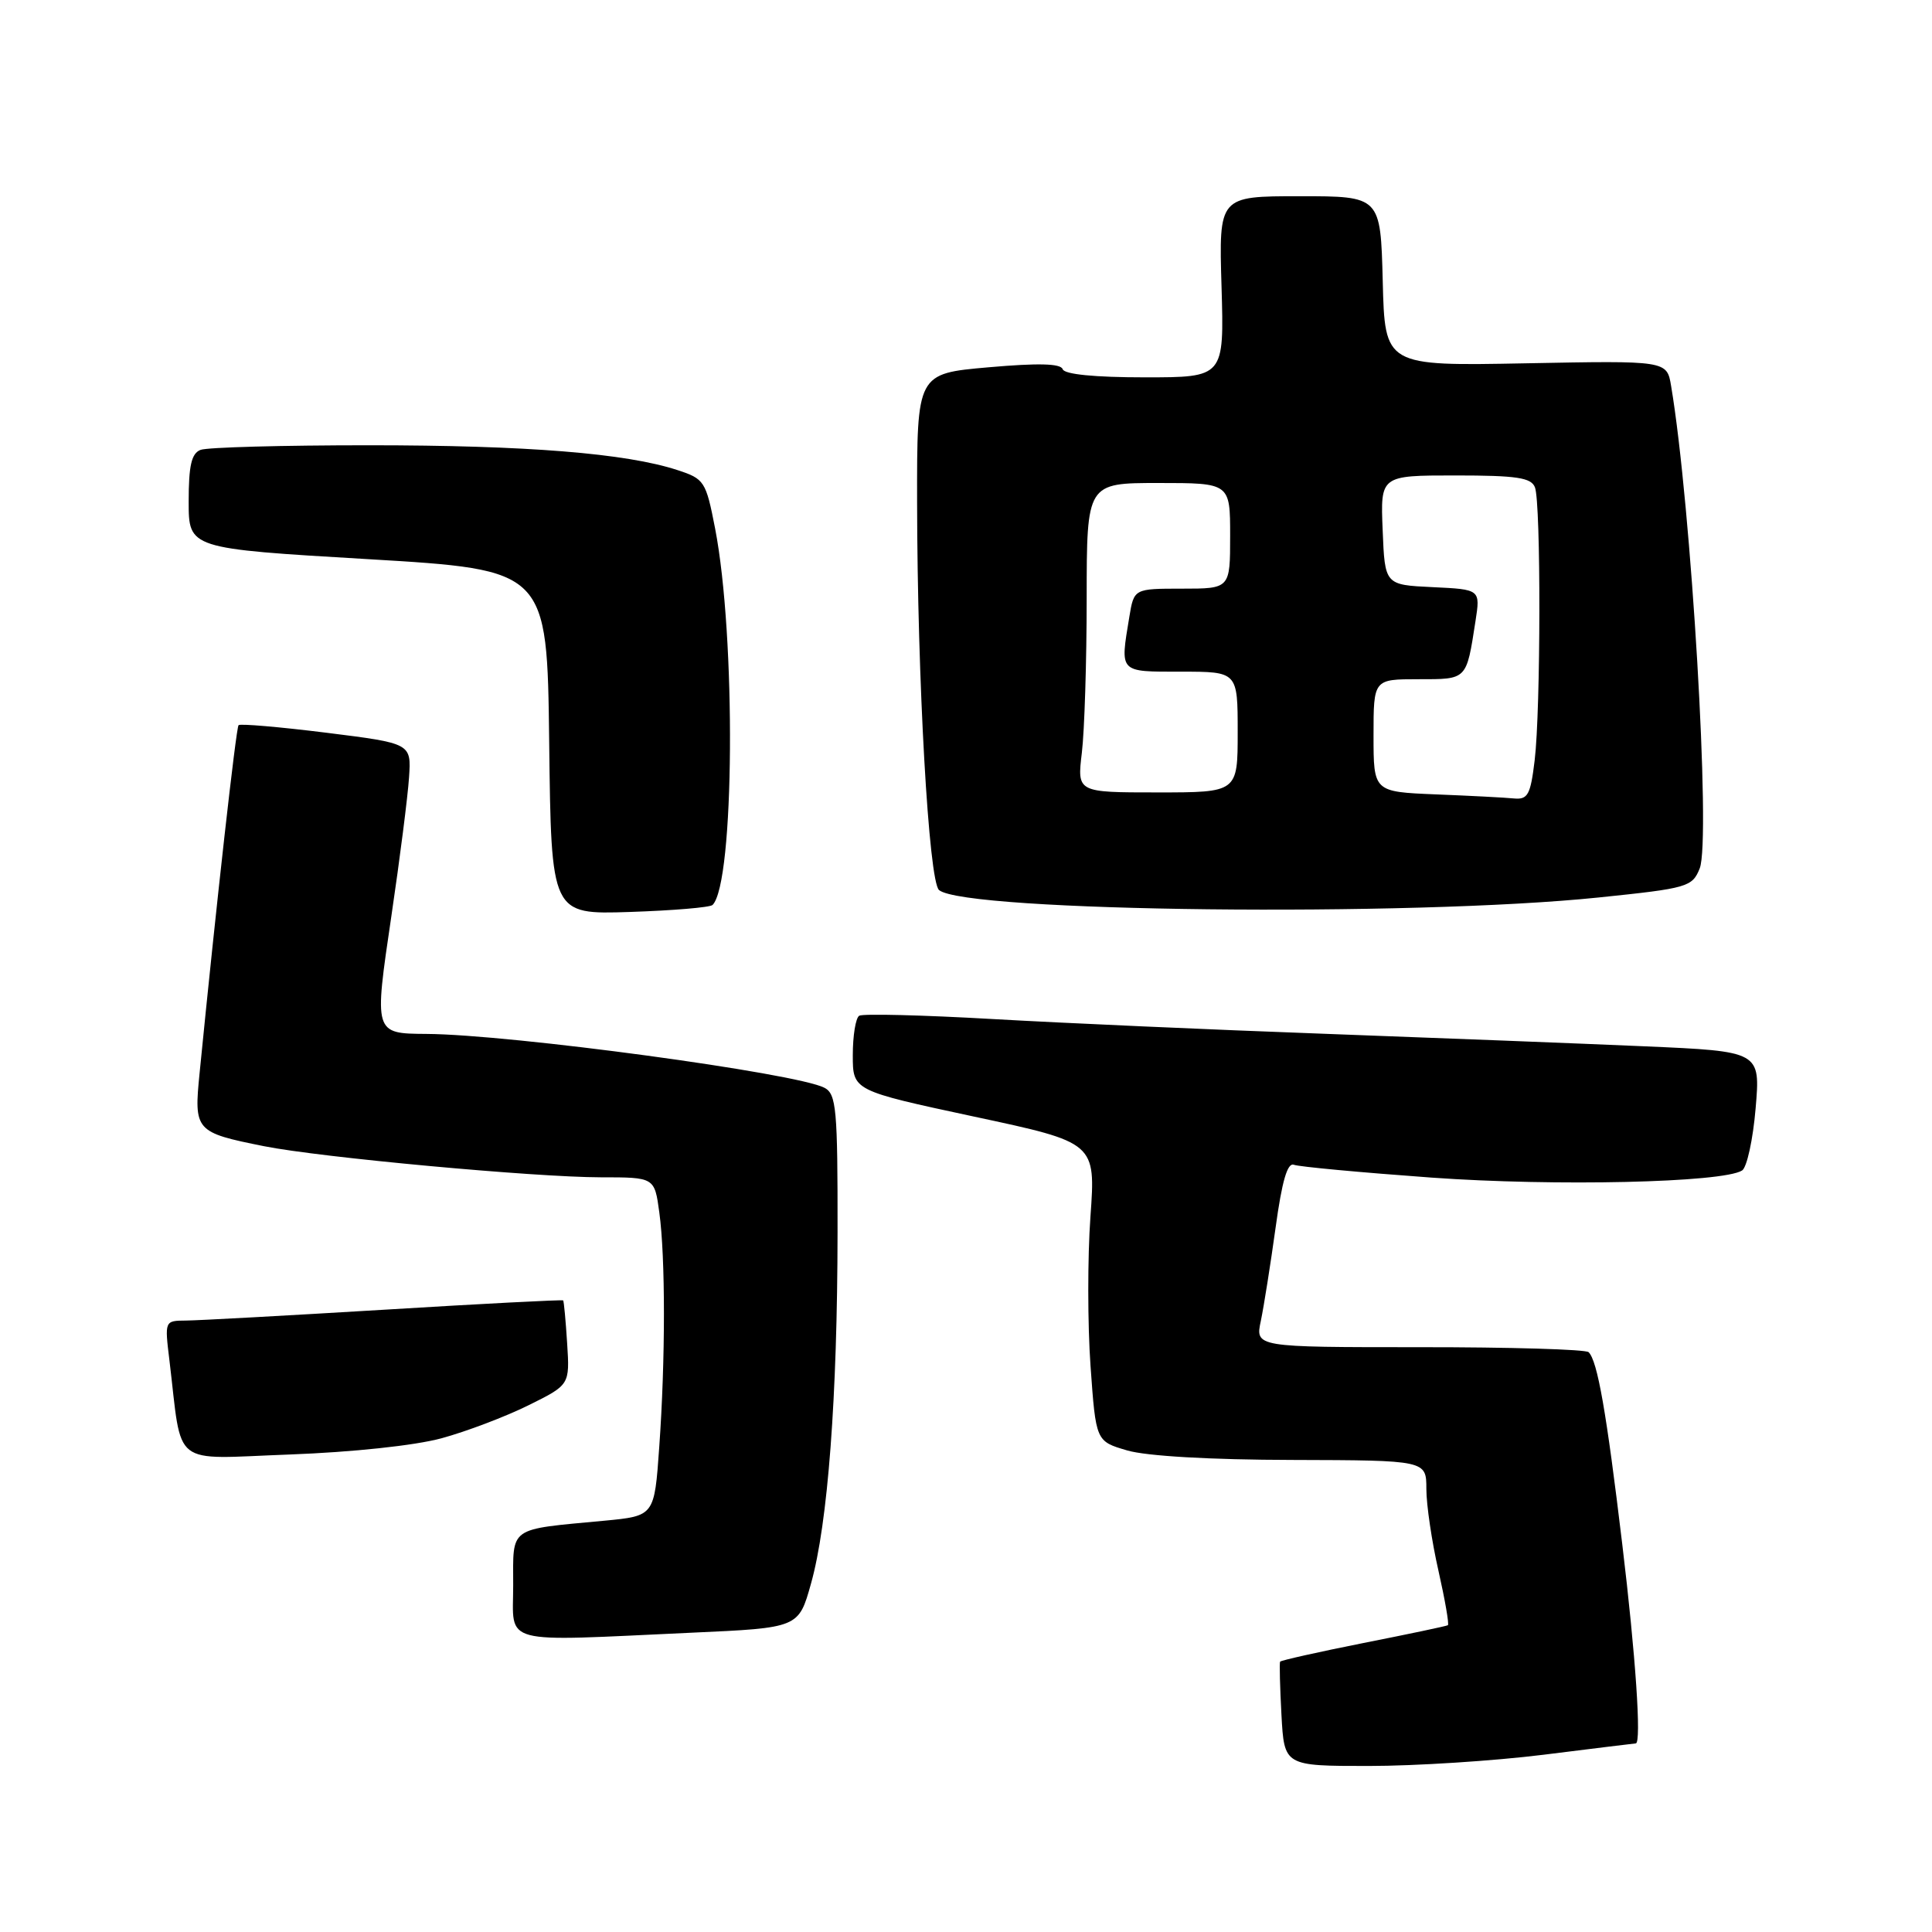 <?xml version="1.0" encoding="UTF-8" standalone="no"?>
<!DOCTYPE svg PUBLIC "-//W3C//DTD SVG 1.1//EN" "http://www.w3.org/Graphics/SVG/1.1/DTD/svg11.dtd" >
<svg xmlns="http://www.w3.org/2000/svg" xmlns:xlink="http://www.w3.org/1999/xlink" version="1.1" viewBox="0 0 256 256">
 <g >
 <path fill="currentColor"
d=" M 204.54 232.51 C 211.12 231.69 216.61 231.01 216.75 231.01 C 217.52 230.98 216.74 219.40 214.95 204.55 C 212.86 187.10 211.68 180.34 210.50 179.17 C 210.13 178.80 200.04 178.50 188.08 178.51 C 166.32 178.51 166.32 178.51 167.07 175.01 C 167.47 173.08 168.35 167.53 169.02 162.69 C 169.87 156.49 170.59 154.01 171.45 154.34 C 172.13 154.60 180.34 155.36 189.70 156.04 C 206.06 157.21 228.24 156.71 230.83 155.10 C 231.47 154.71 232.28 151.00 232.63 146.85 C 233.27 139.31 233.27 139.31 217.88 138.64 C 209.42 138.27 190.33 137.53 175.45 136.98 C 160.57 136.44 140.82 135.56 131.55 135.03 C 122.28 134.50 114.32 134.30 113.85 134.59 C 113.38 134.88 113.00 137.23 113.00 139.82 C 113.00 144.51 113.00 144.51 129.09 147.96 C 145.19 151.40 145.19 151.40 144.49 161.20 C 144.10 166.59 144.11 175.50 144.50 180.99 C 145.21 190.98 145.21 190.98 149.36 192.19 C 151.89 192.94 160.41 193.43 171.25 193.45 C 189.00 193.50 189.00 193.50 189.00 197.30 C 189.00 199.39 189.72 204.26 190.60 208.12 C 191.47 211.98 192.04 215.24 191.85 215.35 C 191.66 215.47 186.62 216.53 180.65 217.71 C 174.68 218.90 169.72 220.01 169.62 220.18 C 169.52 220.36 169.60 223.54 169.80 227.25 C 170.17 234.00 170.17 234.00 181.37 234.00 C 187.53 234.00 197.96 233.33 204.54 232.51 Z  M 91.66 216.34 C 105.82 215.70 105.82 215.70 107.46 209.84 C 109.70 201.88 110.96 185.13 110.98 163.29 C 111.00 146.95 110.82 144.97 109.25 144.14 C 105.58 142.20 67.72 137.07 56.50 137.00 C 49.55 136.95 49.55 136.97 51.86 121.38 C 52.99 113.75 54.04 105.47 54.20 103.00 C 54.50 98.50 54.50 98.50 43.24 97.09 C 37.05 96.32 31.81 95.87 31.61 96.09 C 31.28 96.44 28.65 119.90 26.45 142.16 C 25.68 149.85 25.86 150.05 35.00 151.88 C 42.47 153.37 70.85 155.99 79.61 156.00 C 86.73 156.00 86.73 156.00 87.36 160.64 C 88.18 166.60 88.18 180.20 87.35 191.78 C 86.71 200.87 86.71 200.87 80.10 201.50 C 67.25 202.71 68.00 202.18 68.00 210.08 C 68.00 218.07 65.93 217.52 91.66 216.34 Z  M 58.50 190.58 C 61.80 189.68 66.97 187.72 70.00 186.22 C 75.50 183.50 75.50 183.50 75.15 178.00 C 74.96 174.97 74.72 172.41 74.62 172.31 C 74.52 172.20 63.88 172.75 50.97 173.54 C 38.06 174.32 26.22 174.97 24.66 174.98 C 21.81 175.00 21.81 175.00 22.45 180.25 C 24.19 194.66 22.47 193.31 38.36 192.73 C 46.71 192.42 54.96 191.54 58.50 190.58 Z  M 94.42 119.91 C 97.33 117.00 97.54 84.36 94.75 70.00 C 93.54 63.77 93.33 63.45 89.77 62.29 C 82.97 60.06 69.77 59.00 48.86 59.00 C 37.48 59.00 27.45 59.27 26.58 59.61 C 25.37 60.07 25.00 61.69 25.00 66.45 C 25.00 72.69 25.00 72.69 48.75 74.09 C 72.50 75.50 72.50 75.50 72.77 98.34 C 73.04 121.18 73.04 121.18 83.44 120.84 C 89.16 120.65 94.10 120.24 94.42 119.91 Z  M 211.84 118.92 C 223.64 117.70 224.23 117.53 225.22 115.07 C 226.73 111.32 224.10 66.96 221.43 51.14 C 220.87 47.78 220.87 47.78 202.18 48.14 C 183.50 48.50 183.50 48.50 183.22 37.25 C 182.93 26.00 182.93 26.00 172.22 26.00 C 161.50 26.00 161.50 26.00 161.86 38.00 C 162.21 50.00 162.21 50.00 151.69 50.00 C 145.03 50.00 141.03 49.60 140.81 48.92 C 140.55 48.16 137.57 48.09 130.97 48.67 C 121.50 49.50 121.50 49.50 121.52 66.50 C 121.55 90.13 123.06 116.80 124.43 117.94 C 127.92 120.84 186.86 121.50 211.84 118.92 Z  M 190.25 105.26 C 182.00 104.92 182.00 104.92 182.00 97.46 C 182.00 90.00 182.00 90.00 187.93 90.00 C 194.44 90.00 194.29 90.16 195.51 82.30 C 196.16 78.10 196.16 78.10 189.83 77.80 C 183.50 77.50 183.50 77.50 183.21 70.25 C 182.91 63.00 182.91 63.00 192.85 63.00 C 200.99 63.00 202.90 63.29 203.39 64.58 C 204.19 66.66 204.16 94.02 203.35 100.75 C 202.80 105.32 202.45 105.97 200.61 105.80 C 199.45 105.68 194.79 105.44 190.25 105.26 Z  M 143.35 99.75 C 143.70 96.86 143.99 87.64 143.99 79.25 C 144.00 64.00 144.00 64.00 153.50 64.00 C 163.00 64.00 163.00 64.00 163.00 71.00 C 163.00 78.00 163.00 78.00 156.63 78.00 C 150.26 78.00 150.26 78.00 149.64 81.75 C 148.41 89.21 148.21 89.00 156.50 89.00 C 164.00 89.00 164.00 89.00 164.00 97.00 C 164.00 105.00 164.00 105.00 153.36 105.00 C 142.72 105.00 142.72 105.00 143.35 99.75 Z "/>
</g>
</svg>